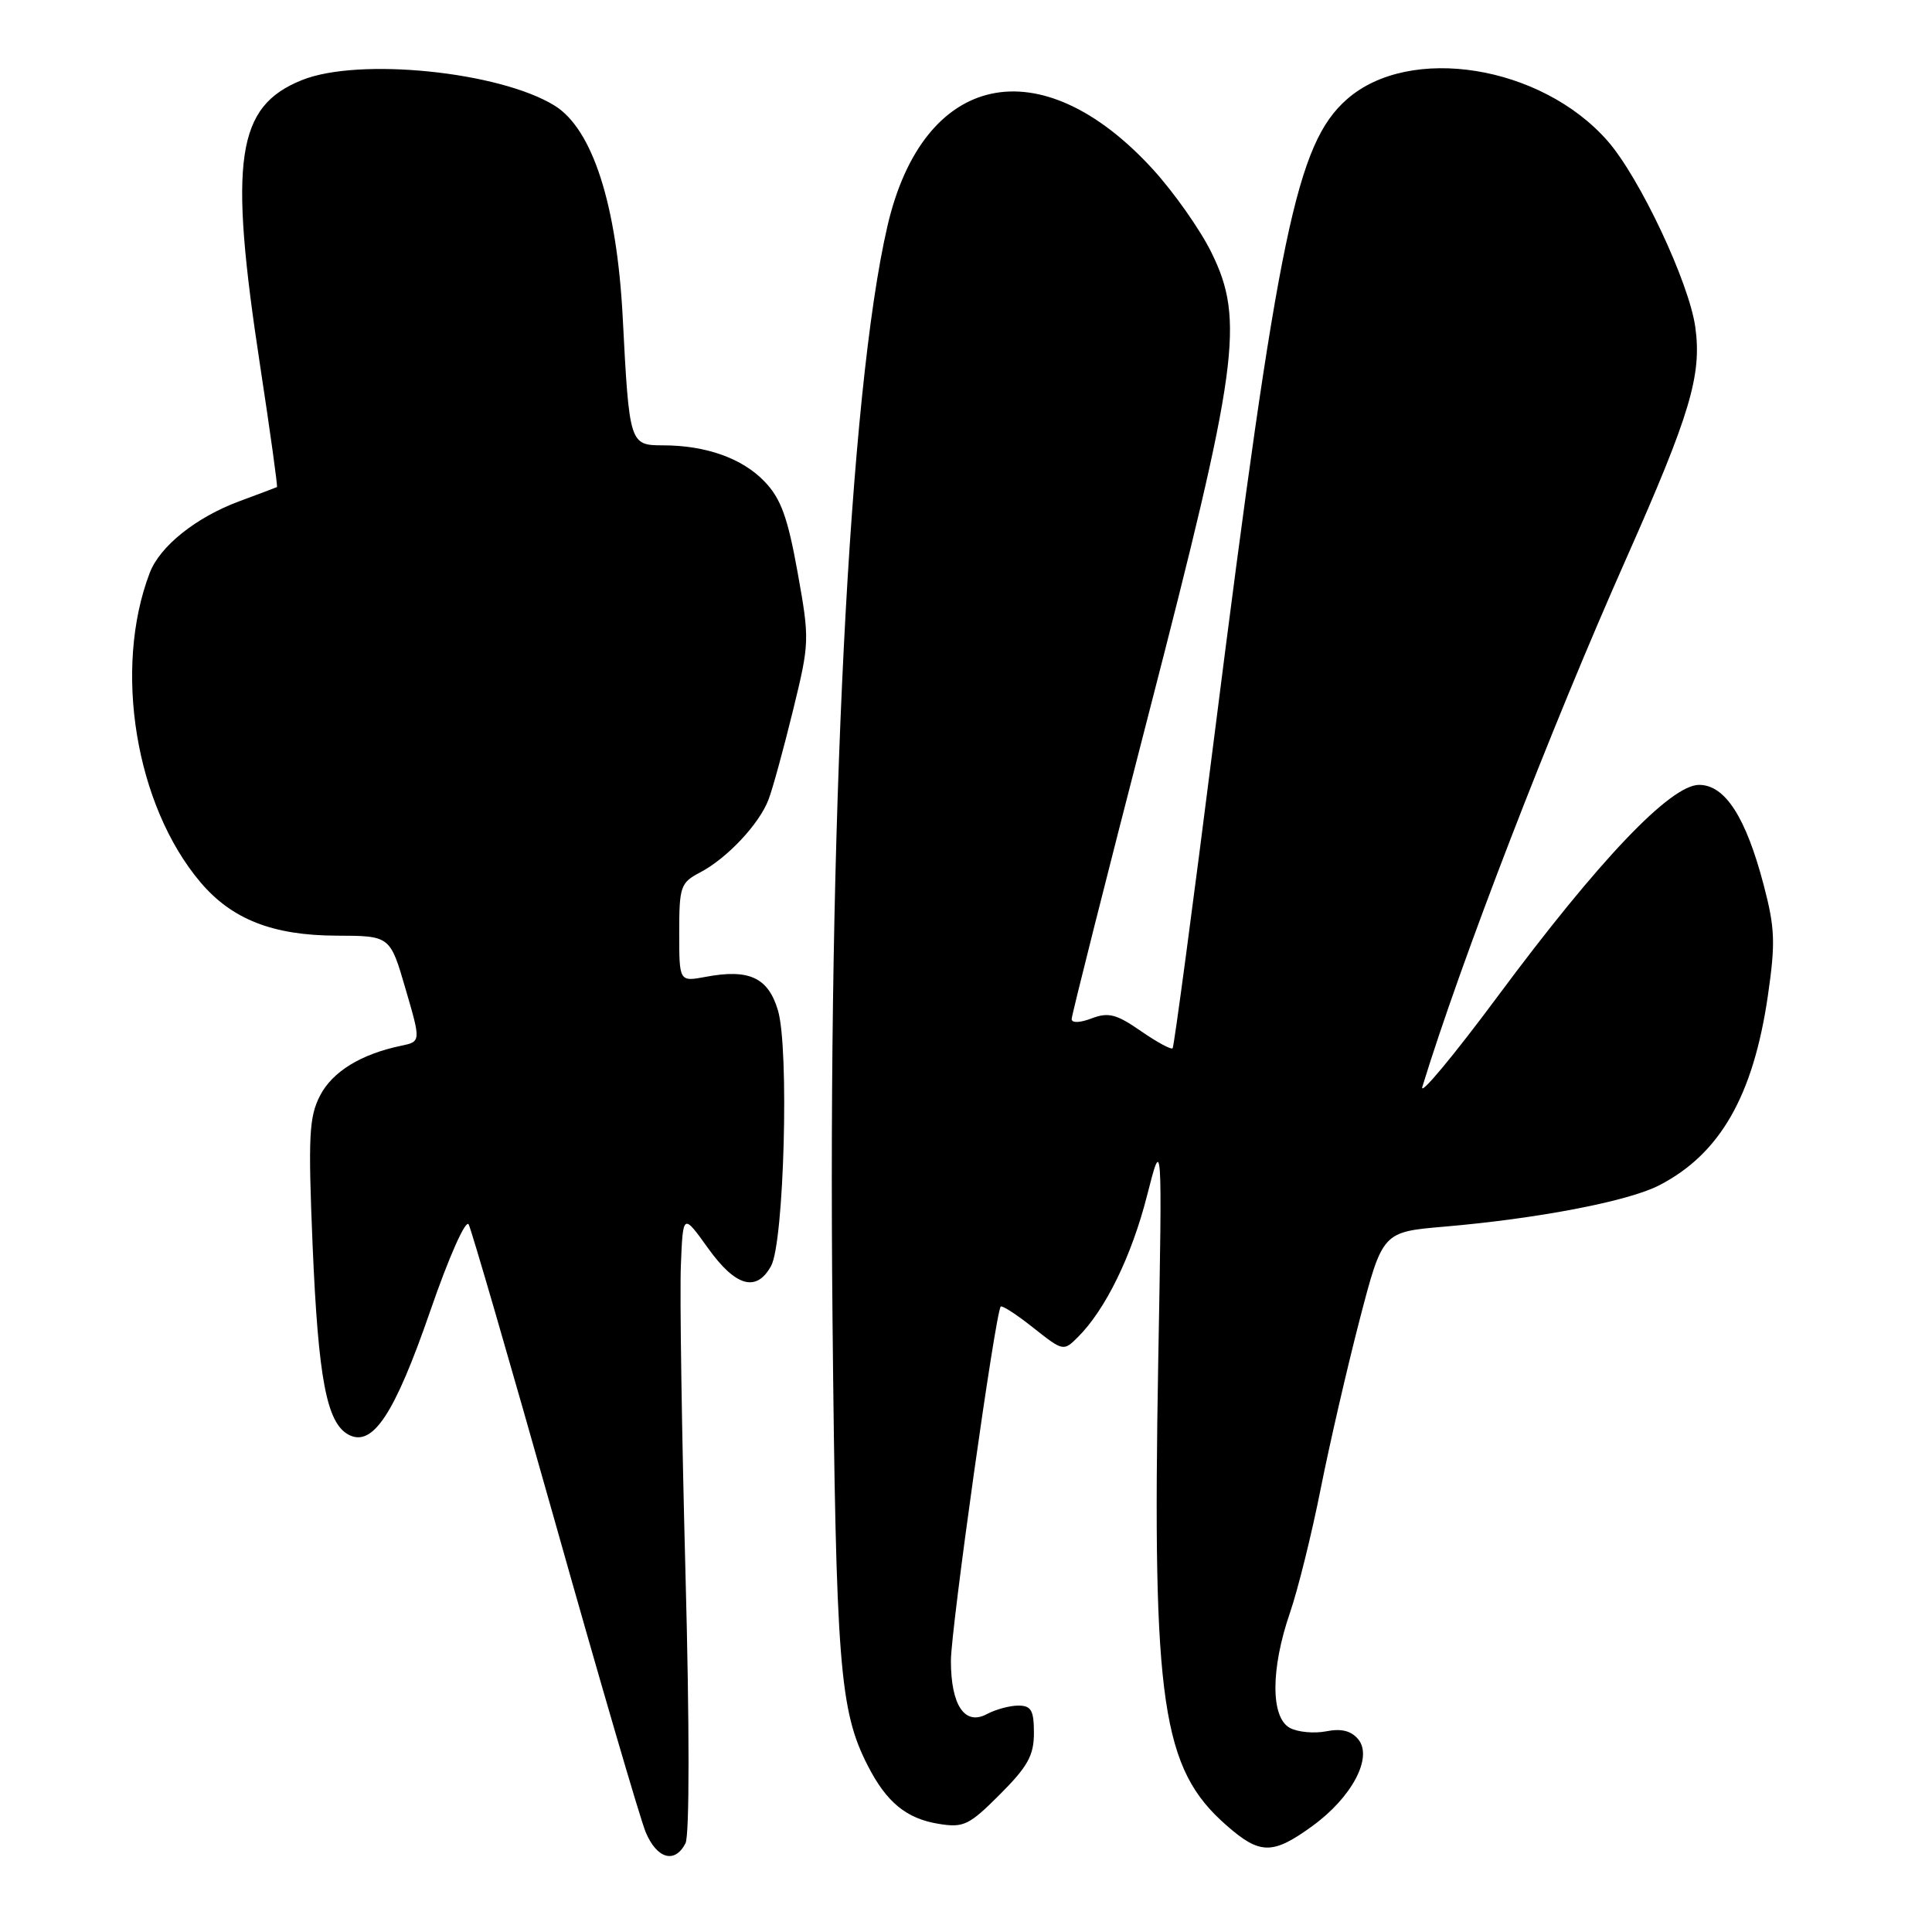 <?xml version="1.0" encoding="UTF-8" standalone="no"?>
<!DOCTYPE svg PUBLIC "-//W3C//DTD SVG 1.1//EN" "http://www.w3.org/Graphics/SVG/1.1/DTD/svg11.dtd" >
<svg xmlns="http://www.w3.org/2000/svg" xmlns:xlink="http://www.w3.org/1999/xlink" version="1.1" viewBox="0 0 256 256">
 <g >
 <path fill="currentColor"
d=" M 90.83 244.25 C 91.37 243.21 91.37 228.71 90.83 208.50 C 90.34 189.80 90.06 171.41 90.22 167.63 C 90.50 160.76 90.50 160.76 93.81 165.38 C 97.47 170.49 100.23 171.27 102.17 167.75 C 103.90 164.63 104.59 138.90 103.08 133.87 C 101.78 129.52 99.26 128.35 93.49 129.44 C 90.00 130.09 90.00 130.09 90.00 123.57 C 90.00 117.47 90.18 116.96 92.75 115.61 C 96.32 113.75 100.62 109.18 101.84 105.93 C 102.38 104.52 103.83 99.23 105.07 94.16 C 107.28 85.14 107.29 84.78 105.68 75.80 C 104.37 68.54 103.47 66.06 101.32 63.82 C 98.37 60.73 93.55 59.01 87.83 59.01 C 83.43 59.00 83.38 58.85 82.51 42.00 C 81.73 27.10 78.51 17.09 73.48 13.99 C 66.18 9.48 47.56 7.59 40.04 10.60 C 31.31 14.09 30.28 21.08 34.47 48.47 C 35.81 57.25 36.81 64.48 36.70 64.54 C 36.59 64.60 34.34 65.44 31.71 66.42 C 25.97 68.55 21.19 72.37 19.84 75.91 C 14.98 88.62 17.95 106.72 26.55 116.89 C 30.71 121.82 36.15 123.95 44.59 123.98 C 51.69 124.00 51.69 124.00 53.73 131.01 C 55.78 138.02 55.78 138.02 53.14 138.57 C 47.82 139.68 44.05 142.00 42.41 145.17 C 40.95 148.00 40.82 150.54 41.42 164.96 C 42.17 182.68 43.28 188.54 46.18 190.10 C 49.37 191.80 52.27 187.43 57.00 173.74 C 59.47 166.58 61.71 161.53 62.10 162.24 C 62.47 162.93 67.60 180.60 73.50 201.50 C 79.39 222.40 84.81 240.96 85.55 242.75 C 87.03 246.31 89.42 246.99 90.83 244.25 Z  M 173.88 241.97 C 179.14 238.16 181.95 232.85 179.97 230.46 C 179.03 229.33 177.72 229.01 175.72 229.41 C 174.14 229.72 171.97 229.52 170.92 228.96 C 168.36 227.59 168.36 221.16 170.92 213.72 C 171.98 210.64 173.81 203.26 174.99 197.31 C 176.17 191.37 178.50 181.27 180.16 174.87 C 183.19 163.24 183.19 163.24 191.35 162.54 C 203.75 161.48 215.74 159.18 219.83 157.07 C 227.90 152.92 232.31 145.24 234.25 131.96 C 235.27 124.94 235.20 122.98 233.70 117.28 C 231.34 108.28 228.58 104.00 225.14 104.00 C 221.35 104.00 211.83 113.99 198.47 132.00 C 192.55 139.97 188.05 145.37 188.47 144.00 C 193.56 127.40 205.40 96.71 215.53 73.91 C 223.96 54.90 225.51 49.72 224.64 43.37 C 223.83 37.46 217.26 23.51 213.01 18.67 C 204.21 8.64 186.80 5.85 178.49 13.14 C 171.81 19.01 169.36 30.76 160.91 97.50 C 158.06 120.05 155.57 138.68 155.38 138.90 C 155.19 139.12 153.30 138.09 151.17 136.62 C 147.93 134.37 146.87 134.10 144.65 134.94 C 143.09 135.54 142.00 135.57 142.00 135.03 C 142.00 134.52 146.57 116.42 152.15 94.80 C 164.10 48.53 164.93 42.46 160.55 33.52 C 159.07 30.48 155.56 25.50 152.77 22.44 C 137.88 6.15 122.31 9.49 117.58 30.00 C 112.52 51.92 109.66 108.91 110.31 174.50 C 110.77 220.57 111.24 226.64 114.98 233.95 C 117.46 238.81 120.10 240.98 124.38 241.67 C 127.68 242.21 128.41 241.86 132.50 237.76 C 136.18 234.08 137.00 232.60 137.00 229.63 C 137.00 226.63 136.64 226.00 134.93 226.00 C 133.80 226.00 131.92 226.51 130.76 227.13 C 127.84 228.69 126.00 225.97 126.00 220.06 C 126.00 215.86 131.89 173.97 132.60 173.13 C 132.77 172.93 134.71 174.18 136.91 175.93 C 140.87 179.06 140.92 179.08 142.85 177.15 C 146.49 173.51 149.94 166.44 151.98 158.46 C 154.01 150.50 154.01 150.50 153.47 180.50 C 152.67 225.63 153.95 234.36 162.48 241.84 C 166.94 245.77 168.62 245.79 173.88 241.97 Z "/>
</g>
</svg>